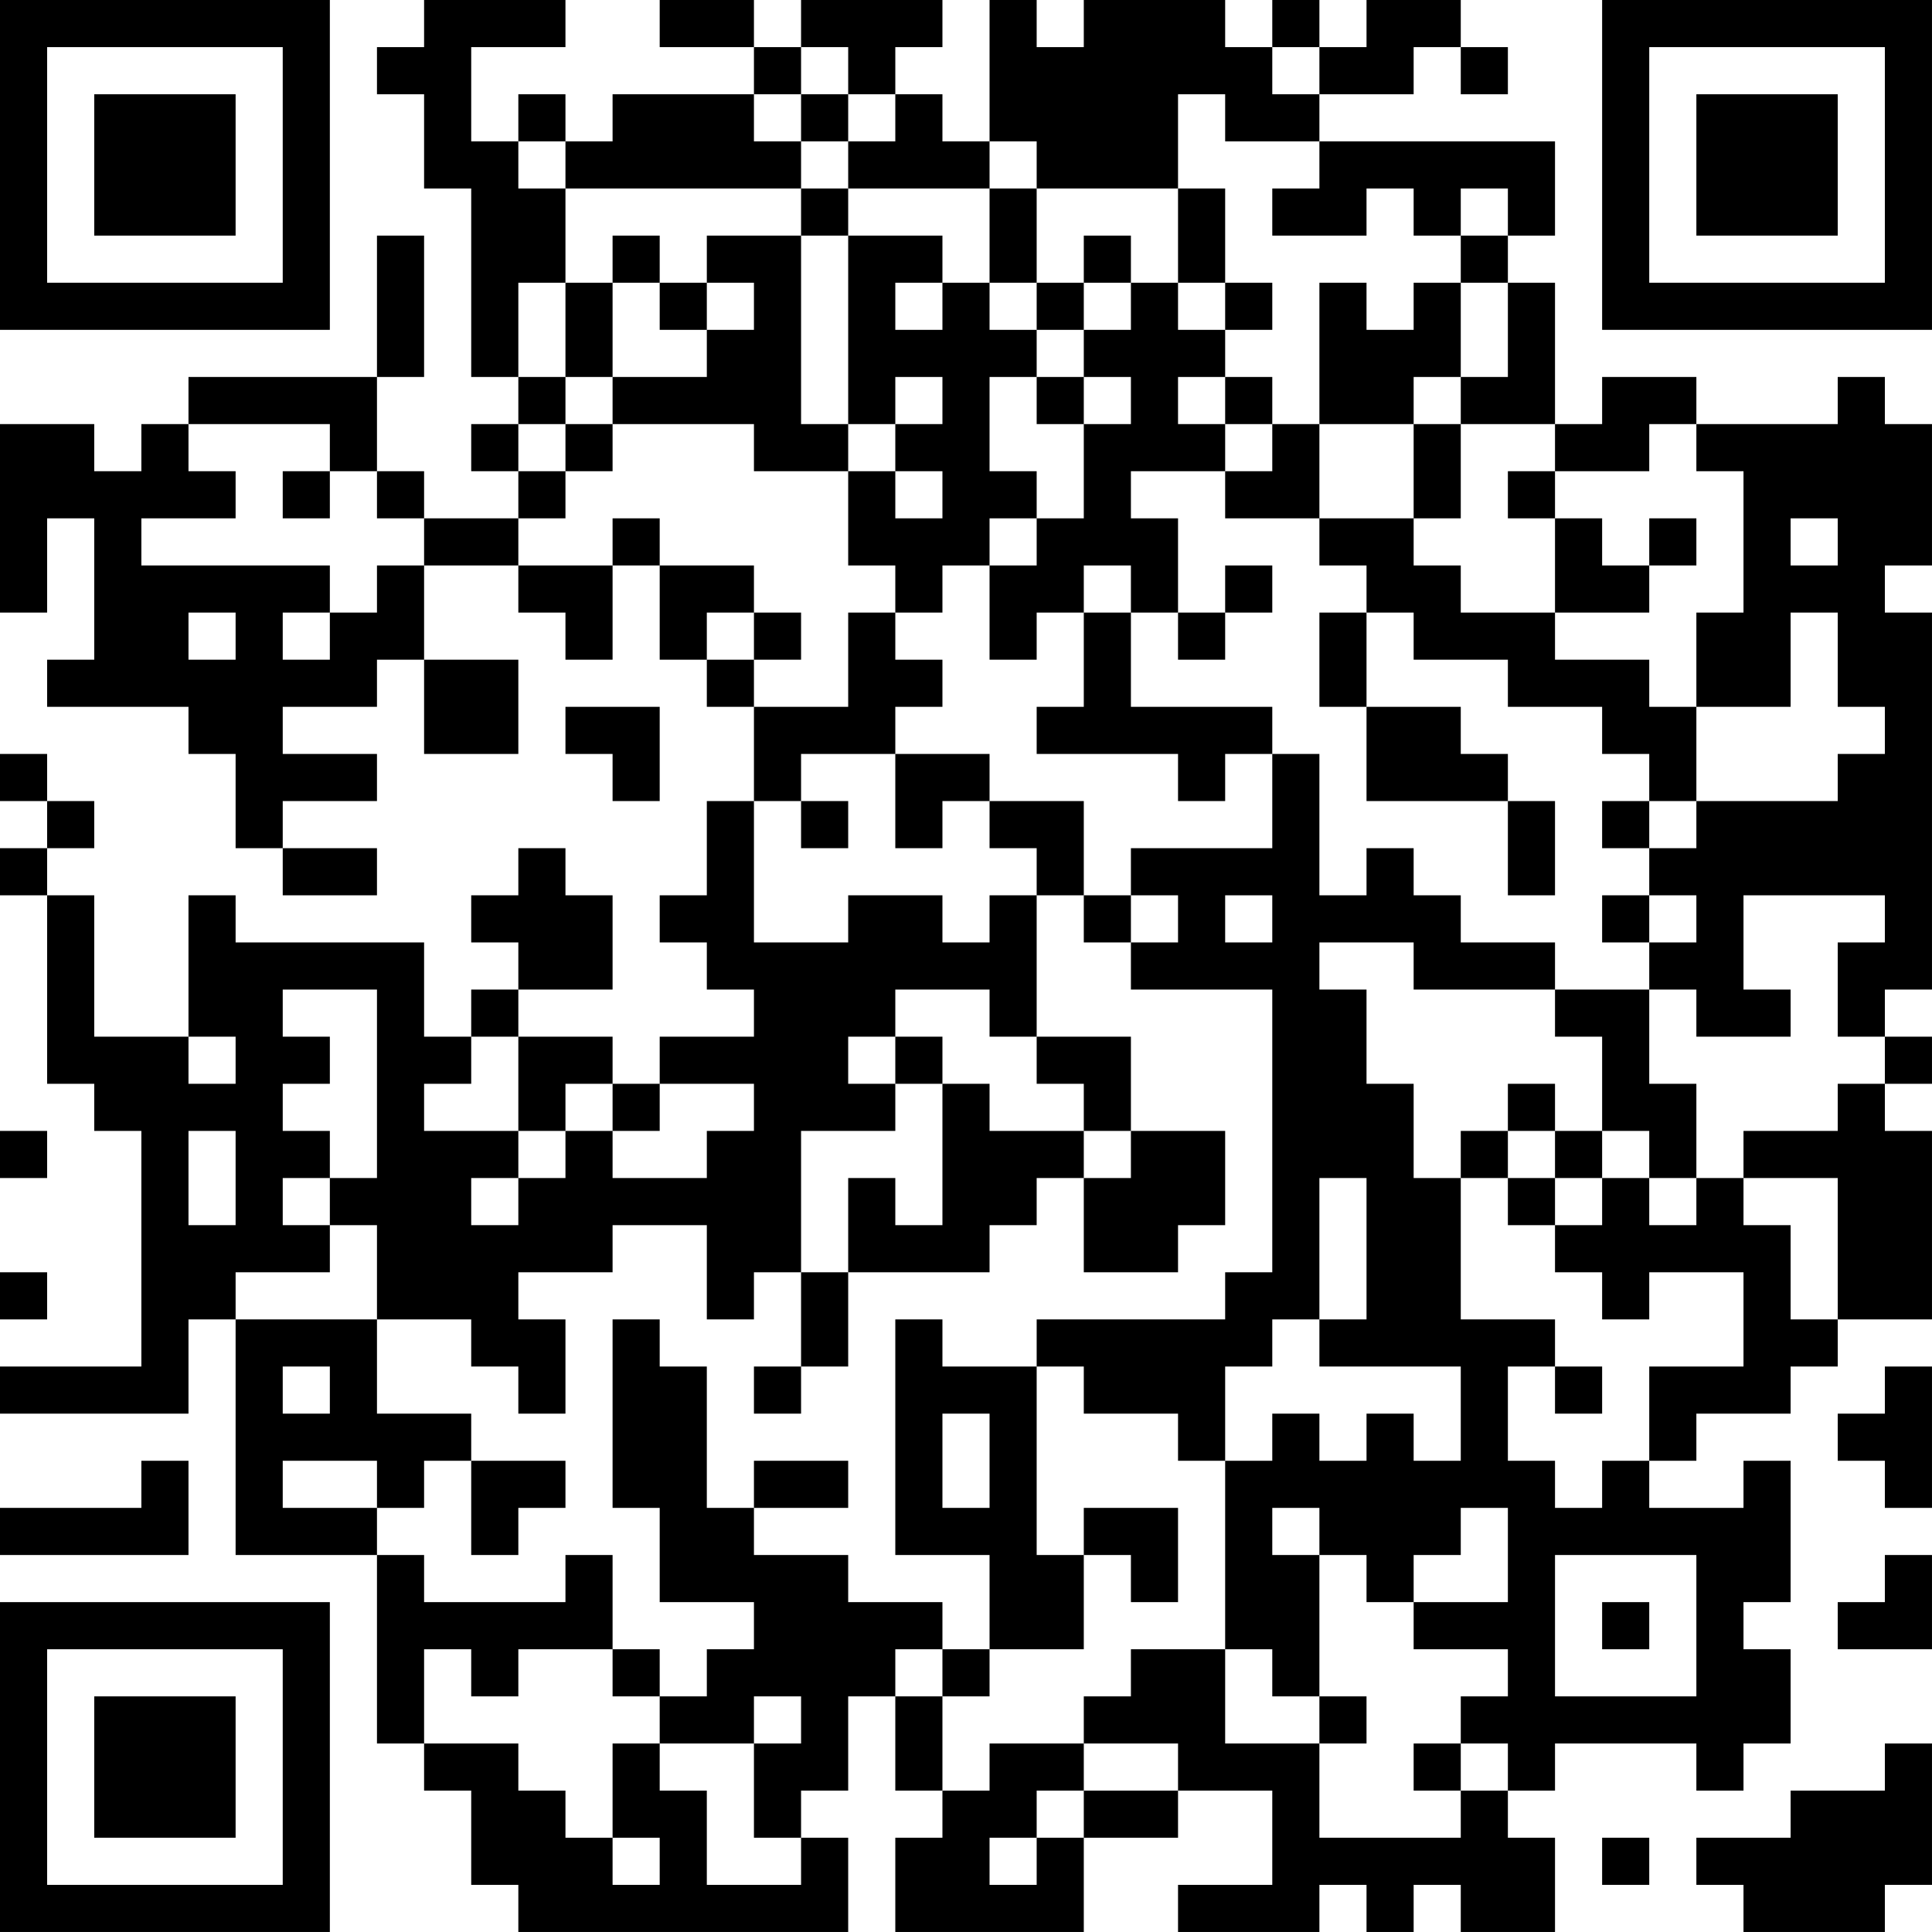 <?xml version="1.0" encoding="UTF-8"?>
<svg xmlns="http://www.w3.org/2000/svg" version="1.1" width="200" height="200" viewBox="0 0 200 200"><rect x="0" y="0" width="200" height="200" fill="#ffffff"/><g transform="scale(4.878)"><g transform="translate(0,0)"><path fill-rule="evenodd" d="M9 0L9 1L8 1L8 2L9 2L9 4L10 4L10 8L11 8L11 9L10 9L10 10L11 10L11 11L9 11L9 10L8 10L8 8L9 8L9 5L8 5L8 8L4 8L4 9L3 9L3 10L2 10L2 9L0 9L0 13L1 13L1 11L2 11L2 14L1 14L1 15L4 15L4 16L5 16L5 18L6 18L6 19L8 19L8 18L6 18L6 17L8 17L8 16L6 16L6 15L8 15L8 14L9 14L9 16L11 16L11 14L9 14L9 12L11 12L11 13L12 13L12 14L13 14L13 12L14 12L14 14L15 14L15 15L16 15L16 17L15 17L15 19L14 19L14 20L15 20L15 21L16 21L16 22L14 22L14 23L13 23L13 22L11 22L11 21L13 21L13 19L12 19L12 18L11 18L11 19L10 19L10 20L11 20L11 21L10 21L10 22L9 22L9 20L5 20L5 19L4 19L4 22L2 22L2 19L1 19L1 18L2 18L2 17L1 17L1 16L0 16L0 17L1 17L1 18L0 18L0 19L1 19L1 23L2 23L2 24L3 24L3 29L0 29L0 30L4 30L4 28L5 28L5 33L8 33L8 37L9 37L9 38L10 38L10 40L11 40L11 41L18 41L18 39L17 39L17 38L18 38L18 36L19 36L19 38L20 38L20 39L19 39L19 41L23 41L23 39L25 39L25 38L27 38L27 40L25 40L25 41L28 41L28 40L29 40L29 41L30 41L30 40L31 40L31 41L33 41L33 39L32 39L32 38L33 38L33 37L36 37L36 38L37 38L37 37L38 37L38 35L37 35L37 34L38 34L38 31L37 31L37 32L35 32L35 31L36 31L36 30L38 30L38 29L39 29L39 28L41 28L41 24L40 24L40 23L41 23L41 22L40 22L40 21L41 21L41 13L40 13L40 12L41 12L41 9L40 9L40 8L39 8L39 9L36 9L36 8L34 8L34 9L33 9L33 6L32 6L32 5L33 5L33 3L28 3L28 2L30 2L30 1L31 1L31 2L32 2L32 1L31 1L31 0L29 0L29 1L28 1L28 0L27 0L27 1L26 1L26 0L23 0L23 1L22 1L22 0L21 0L21 3L20 3L20 2L19 2L19 1L20 1L20 0L17 0L17 1L16 1L16 0L14 0L14 1L16 1L16 2L13 2L13 3L12 3L12 2L11 2L11 3L10 3L10 1L12 1L12 0ZM17 1L17 2L16 2L16 3L17 3L17 4L12 4L12 3L11 3L11 4L12 4L12 6L11 6L11 8L12 8L12 9L11 9L11 10L12 10L12 11L11 11L11 12L13 12L13 11L14 11L14 12L16 12L16 13L15 13L15 14L16 14L16 15L18 15L18 13L19 13L19 14L20 14L20 15L19 15L19 16L17 16L17 17L16 17L16 20L18 20L18 19L20 19L20 20L21 20L21 19L22 19L22 22L21 22L21 21L19 21L19 22L18 22L18 23L19 23L19 24L17 24L17 27L16 27L16 28L15 28L15 26L13 26L13 27L11 27L11 28L12 28L12 30L11 30L11 29L10 29L10 28L8 28L8 26L7 26L7 25L8 25L8 21L6 21L6 22L7 22L7 23L6 23L6 24L7 24L7 25L6 25L6 26L7 26L7 27L5 27L5 28L8 28L8 30L10 30L10 31L9 31L9 32L8 32L8 31L6 31L6 32L8 32L8 33L9 33L9 34L12 34L12 33L13 33L13 35L11 35L11 36L10 36L10 35L9 35L9 37L11 37L11 38L12 38L12 39L13 39L13 40L14 40L14 39L13 39L13 37L14 37L14 38L15 38L15 40L17 40L17 39L16 39L16 37L17 37L17 36L16 36L16 37L14 37L14 36L15 36L15 35L16 35L16 34L14 34L14 32L13 32L13 28L14 28L14 29L15 29L15 32L16 32L16 33L18 33L18 34L20 34L20 35L19 35L19 36L20 36L20 38L21 38L21 37L23 37L23 38L22 38L22 39L21 39L21 40L22 40L22 39L23 39L23 38L25 38L25 37L23 37L23 36L24 36L24 35L26 35L26 37L28 37L28 39L31 39L31 38L32 38L32 37L31 37L31 36L32 36L32 35L30 35L30 34L32 34L32 32L31 32L31 33L30 33L30 34L29 34L29 33L28 33L28 32L27 32L27 33L28 33L28 36L27 36L27 35L26 35L26 31L27 31L27 30L28 30L28 31L29 31L29 30L30 30L30 31L31 31L31 29L28 29L28 28L29 28L29 25L28 25L28 28L27 28L27 29L26 29L26 31L25 31L25 30L23 30L23 29L22 29L22 28L26 28L26 27L27 27L27 21L24 21L24 20L25 20L25 19L24 19L24 18L27 18L27 16L28 16L28 19L29 19L29 18L30 18L30 19L31 19L31 20L33 20L33 21L30 21L30 20L28 20L28 21L29 21L29 23L30 23L30 25L31 25L31 28L33 28L33 29L32 29L32 31L33 31L33 32L34 32L34 31L35 31L35 29L37 29L37 27L35 27L35 28L34 28L34 27L33 27L33 26L34 26L34 25L35 25L35 26L36 26L36 25L37 25L37 26L38 26L38 28L39 28L39 25L37 25L37 24L39 24L39 23L40 23L40 22L39 22L39 20L40 20L40 19L37 19L37 21L38 21L38 22L36 22L36 21L35 21L35 20L36 20L36 19L35 19L35 18L36 18L36 17L39 17L39 16L40 16L40 15L39 15L39 13L38 13L38 15L36 15L36 13L37 13L37 10L36 10L36 9L35 9L35 10L33 10L33 9L31 9L31 8L32 8L32 6L31 6L31 5L32 5L32 4L31 4L31 5L30 5L30 4L29 4L29 5L27 5L27 4L28 4L28 3L26 3L26 2L25 2L25 4L22 4L22 3L21 3L21 4L18 4L18 3L19 3L19 2L18 2L18 1ZM27 1L27 2L28 2L28 1ZM17 2L17 3L18 3L18 2ZM17 4L17 5L15 5L15 6L14 6L14 5L13 5L13 6L12 6L12 8L13 8L13 9L12 9L12 10L13 10L13 9L16 9L16 10L18 10L18 12L19 12L19 13L20 13L20 12L21 12L21 14L22 14L22 13L23 13L23 15L22 15L22 16L25 16L25 17L26 17L26 16L27 16L27 15L24 15L24 13L25 13L25 14L26 14L26 13L27 13L27 12L26 12L26 13L25 13L25 11L24 11L24 10L26 10L26 11L28 11L28 12L29 12L29 13L28 13L28 15L29 15L29 17L32 17L32 19L33 19L33 17L32 17L32 16L31 16L31 15L29 15L29 13L30 13L30 14L32 14L32 15L34 15L34 16L35 16L35 17L34 17L34 18L35 18L35 17L36 17L36 15L35 15L35 14L33 14L33 13L35 13L35 12L36 12L36 11L35 11L35 12L34 12L34 11L33 11L33 10L32 10L32 11L33 11L33 13L31 13L31 12L30 12L30 11L31 11L31 9L30 9L30 8L31 8L31 6L30 6L30 7L29 7L29 6L28 6L28 9L27 9L27 8L26 8L26 7L27 7L27 6L26 6L26 4L25 4L25 6L24 6L24 5L23 5L23 6L22 6L22 4L21 4L21 6L20 6L20 5L18 5L18 4ZM17 5L17 9L18 9L18 10L19 10L19 11L20 11L20 10L19 10L19 9L20 9L20 8L19 8L19 9L18 9L18 5ZM13 6L13 8L15 8L15 7L16 7L16 6L15 6L15 7L14 7L14 6ZM19 6L19 7L20 7L20 6ZM21 6L21 7L22 7L22 8L21 8L21 10L22 10L22 11L21 11L21 12L22 12L22 11L23 11L23 9L24 9L24 8L23 8L23 7L24 7L24 6L23 6L23 7L22 7L22 6ZM25 6L25 7L26 7L26 6ZM22 8L22 9L23 9L23 8ZM25 8L25 9L26 9L26 10L27 10L27 9L26 9L26 8ZM4 9L4 10L5 10L5 11L3 11L3 12L7 12L7 13L6 13L6 14L7 14L7 13L8 13L8 12L9 12L9 11L8 11L8 10L7 10L7 9ZM28 9L28 11L30 11L30 9ZM6 10L6 11L7 11L7 10ZM38 11L38 12L39 12L39 11ZM23 12L23 13L24 13L24 12ZM4 13L4 14L5 14L5 13ZM16 13L16 14L17 14L17 13ZM12 15L12 16L13 16L13 17L14 17L14 15ZM19 16L19 18L20 18L20 17L21 17L21 18L22 18L22 19L23 19L23 20L24 20L24 19L23 19L23 17L21 17L21 16ZM17 17L17 18L18 18L18 17ZM26 19L26 20L27 20L27 19ZM34 19L34 20L35 20L35 19ZM33 21L33 22L34 22L34 24L33 24L33 23L32 23L32 24L31 24L31 25L32 25L32 26L33 26L33 25L34 25L34 24L35 24L35 25L36 25L36 23L35 23L35 21ZM4 22L4 23L5 23L5 22ZM10 22L10 23L9 23L9 24L11 24L11 25L10 25L10 26L11 26L11 25L12 25L12 24L13 24L13 25L15 25L15 24L16 24L16 23L14 23L14 24L13 24L13 23L12 23L12 24L11 24L11 22ZM19 22L19 23L20 23L20 26L19 26L19 25L18 25L18 27L17 27L17 29L16 29L16 30L17 30L17 29L18 29L18 27L21 27L21 26L22 26L22 25L23 25L23 27L25 27L25 26L26 26L26 24L24 24L24 22L22 22L22 23L23 23L23 24L21 24L21 23L20 23L20 22ZM0 24L0 25L1 25L1 24ZM4 24L4 26L5 26L5 24ZM23 24L23 25L24 25L24 24ZM32 24L32 25L33 25L33 24ZM0 27L0 28L1 28L1 27ZM19 28L19 33L21 33L21 35L20 35L20 36L21 36L21 35L23 35L23 33L24 33L24 34L25 34L25 32L23 32L23 33L22 33L22 29L20 29L20 28ZM6 29L6 30L7 30L7 29ZM33 29L33 30L34 30L34 29ZM40 29L40 30L39 30L39 31L40 31L40 32L41 32L41 29ZM20 30L20 32L21 32L21 30ZM3 31L3 32L0 32L0 33L4 33L4 31ZM10 31L10 33L11 33L11 32L12 32L12 31ZM16 31L16 32L18 32L18 31ZM33 33L33 36L36 36L36 33ZM40 33L40 34L39 34L39 35L41 35L41 33ZM34 34L34 35L35 35L35 34ZM13 35L13 36L14 36L14 35ZM28 36L28 37L29 37L29 36ZM30 37L30 38L31 38L31 37ZM40 37L40 38L38 38L38 39L36 39L36 40L37 40L37 41L40 41L40 40L41 40L41 37ZM34 39L34 40L35 40L35 39ZM0 0L0 7L7 7L7 0ZM1 1L1 6L6 6L6 1ZM2 2L2 5L5 5L5 2ZM34 0L34 7L41 7L41 0ZM35 1L35 6L40 6L40 1ZM36 2L36 5L39 5L39 2ZM0 34L0 41L7 41L7 34ZM1 35L1 40L6 40L6 35ZM2 36L2 39L5 39L5 36Z" fill="#000000"/></g></g></svg>

